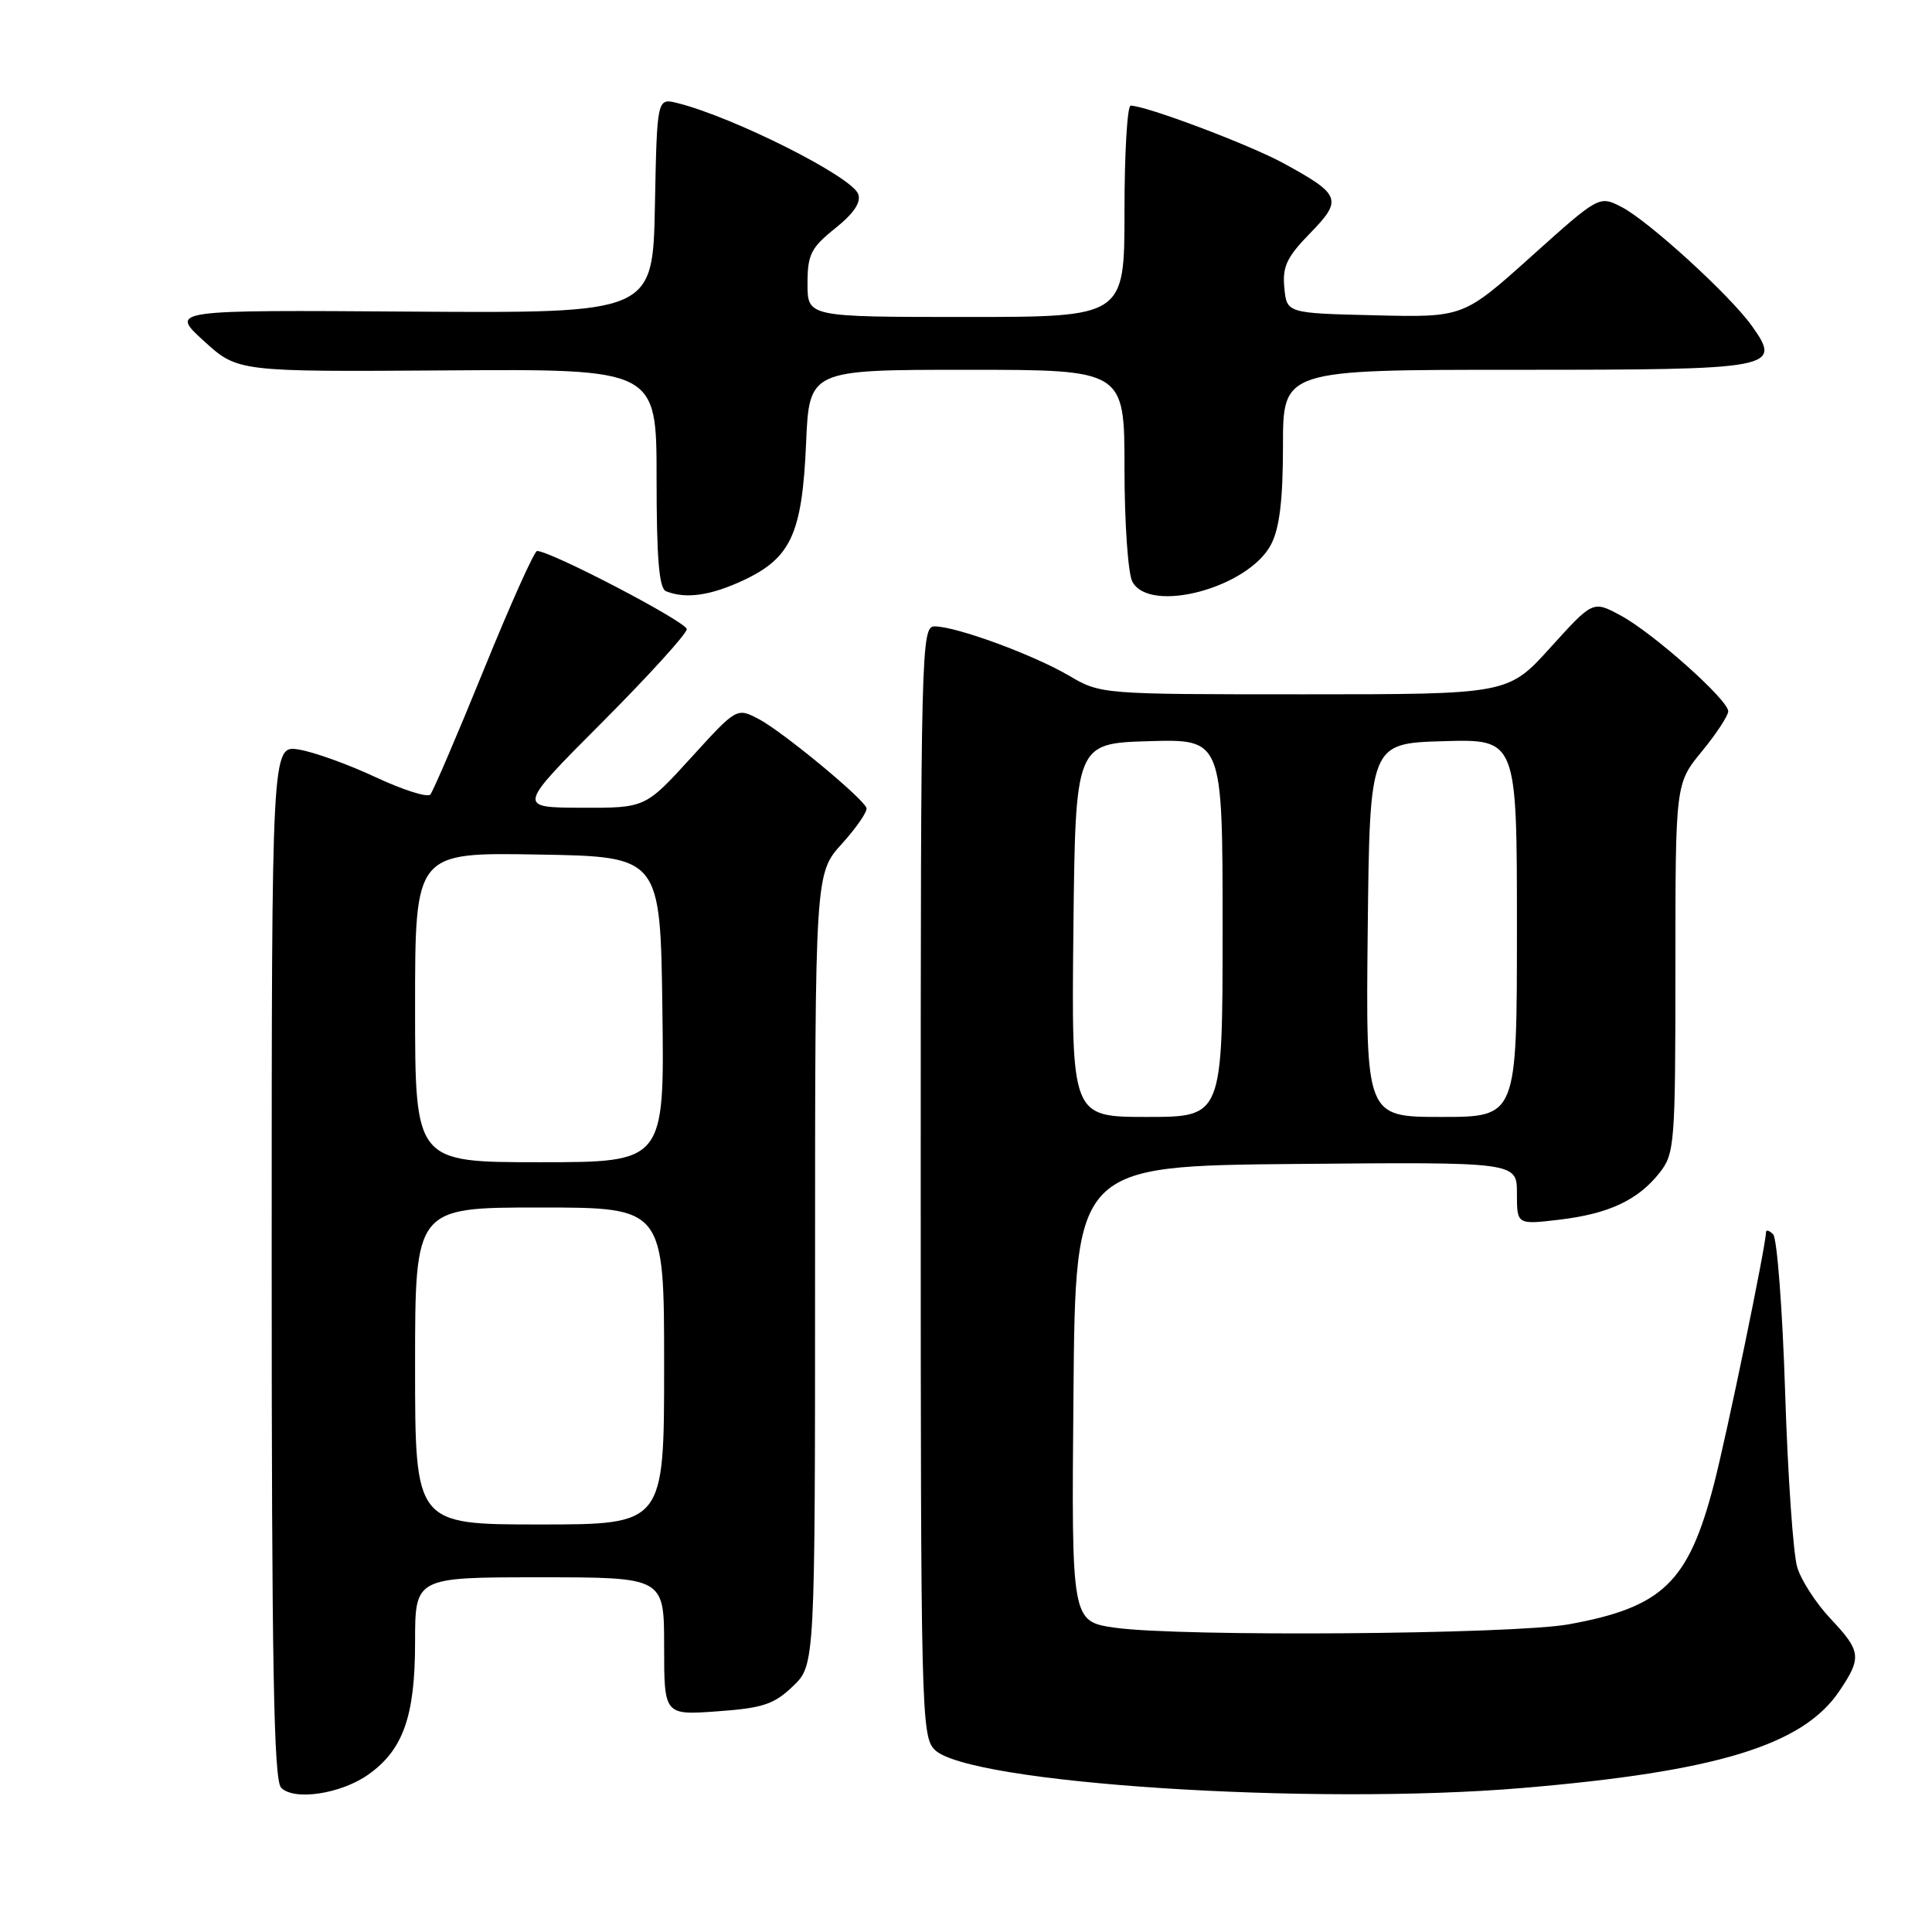 <?xml version="1.0" encoding="UTF-8" standalone="no"?>
<!DOCTYPE svg PUBLIC "-//W3C//DTD SVG 1.1//EN" "http://www.w3.org/Graphics/SVG/1.1/DTD/svg11.dtd" >
<svg xmlns="http://www.w3.org/2000/svg" xmlns:xlink="http://www.w3.org/1999/xlink" version="1.1" viewBox="0 0 256 256">
 <g >
 <path fill="currentColor"
d=" M 48.83 235.12 C 53.43 231.85 55.00 227.39 55.00 217.60 C 55.00 209.00 55.00 209.00 71.50 209.00 C 88.00 209.00 88.00 209.00 88.00 218.13 C 88.00 227.27 88.00 227.27 95.06 226.76 C 101.07 226.33 102.56 225.84 105.06 223.44 C 108.00 220.63 108.00 220.63 108.00 168.18 C 108.00 115.74 108.00 115.74 111.56 111.80 C 113.52 109.63 114.98 107.50 114.81 107.05 C 114.28 105.68 103.67 96.93 100.56 95.29 C 97.62 93.75 97.62 93.75 91.56 100.41 C 85.50 107.06 85.50 107.06 77.02 107.03 C 68.53 107.00 68.53 107.00 79.77 95.73 C 85.94 89.54 91.00 83.97 91.00 83.37 C 91.00 82.42 72.95 72.99 71.16 73.01 C 70.80 73.01 67.62 80.10 64.10 88.76 C 60.58 97.42 57.39 104.85 57.02 105.28 C 56.65 105.71 53.39 104.67 49.77 102.98 C 46.16 101.29 41.58 99.64 39.60 99.32 C 36.00 98.74 36.00 98.74 36.00 167.17 C 36.00 220.56 36.27 235.88 37.25 236.88 C 38.97 238.65 45.21 237.70 48.83 235.12 Z  M 201.70 236.92 C 227.46 234.75 238.89 231.26 243.72 224.08 C 246.72 219.63 246.62 218.80 242.55 214.48 C 240.65 212.47 238.66 209.40 238.14 207.66 C 237.61 205.92 236.89 195.50 236.54 184.50 C 236.19 173.50 235.47 164.07 234.95 163.55 C 234.43 163.03 234.00 162.91 234.00 163.29 C 234.00 165.00 228.79 190.21 227.09 196.73 C 223.72 209.69 220.31 212.97 207.87 215.23 C 200.47 216.57 156.30 216.90 147.74 215.68 C 141.97 214.85 141.97 214.85 142.24 184.68 C 142.50 154.50 142.50 154.50 171.75 154.23 C 201.00 153.97 201.00 153.97 201.00 158.12 C 201.00 162.28 201.00 162.28 206.59 161.62 C 213.17 160.84 217.04 159.03 219.91 155.39 C 221.90 152.86 222.00 151.56 222.00 128.28 C 222.00 103.84 222.00 103.84 225.50 99.57 C 227.43 97.22 229.00 94.82 229.00 94.25 C 229.00 92.73 219.01 83.84 214.72 81.54 C 211.07 79.58 211.07 79.58 205.45 85.79 C 199.83 92.00 199.83 92.00 172.84 92.00 C 145.87 92.00 145.85 92.00 141.60 89.50 C 136.86 86.73 126.69 83.00 123.84 83.00 C 122.07 83.00 122.00 85.75 122.00 156.50 C 122.00 226.70 122.08 230.08 123.85 231.85 C 128.31 236.31 173.80 239.27 201.70 236.92 Z  M 98.55 76.87 C 104.82 73.92 106.29 70.69 106.81 58.75 C 107.23 49.00 107.23 49.00 128.12 49.00 C 149.00 49.00 149.00 49.00 149.00 62.07 C 149.00 69.25 149.47 76.00 150.04 77.07 C 152.35 81.40 165.46 77.88 168.43 72.13 C 169.55 69.97 170.00 66.22 170.00 59.05 C 170.00 49.00 170.00 49.00 200.88 49.00 C 235.33 49.00 236.16 48.84 232.12 43.17 C 229.23 39.12 218.47 29.30 214.89 27.44 C 211.90 25.90 211.90 25.90 202.90 33.98 C 193.90 42.06 193.90 42.06 182.20 41.78 C 170.50 41.50 170.50 41.50 170.18 38.12 C 169.91 35.33 170.51 34.06 173.59 30.91 C 177.94 26.45 177.68 25.78 170.03 21.61 C 165.49 19.14 151.84 14.00 149.82 14.00 C 149.37 14.00 149.00 20.30 149.00 28.00 C 149.00 42.00 149.00 42.00 128.00 42.00 C 107.00 42.00 107.00 42.00 107.00 37.60 C 107.00 33.73 107.44 32.84 110.67 30.25 C 113.16 28.26 114.13 26.79 113.71 25.70 C 112.82 23.37 97.22 15.53 89.78 13.66 C 87.06 12.98 87.06 12.98 86.78 27.24 C 86.50 41.50 86.50 41.50 54.50 41.29 C 22.50 41.07 22.50 41.07 27.00 45.17 C 31.50 49.27 31.50 49.27 59.25 49.08 C 87.00 48.89 87.00 48.89 87.00 63.36 C 87.00 74.00 87.33 77.97 88.25 78.34 C 90.87 79.40 94.18 78.92 98.55 76.87 Z  M 55.00 181.00 C 55.00 160.00 55.00 160.00 71.50 160.00 C 88.00 160.00 88.00 160.00 88.00 181.00 C 88.00 202.00 88.00 202.00 71.50 202.00 C 55.00 202.00 55.00 202.00 55.00 181.00 Z  M 55.00 133.48 C 55.00 112.95 55.00 112.95 71.25 113.23 C 87.50 113.50 87.50 113.50 87.77 133.75 C 88.04 154.00 88.04 154.00 71.52 154.00 C 55.00 154.00 55.00 154.00 55.00 133.48 Z  M 142.23 123.25 C 142.50 98.50 142.50 98.50 152.25 98.21 C 162.00 97.93 162.00 97.93 162.00 122.96 C 162.00 148.00 162.00 148.00 151.98 148.00 C 141.97 148.00 141.97 148.00 142.23 123.25 Z  M 181.23 123.25 C 181.50 98.50 181.50 98.50 191.25 98.21 C 201.00 97.93 201.00 97.93 201.00 122.96 C 201.00 148.00 201.00 148.00 190.98 148.00 C 180.97 148.00 180.97 148.00 181.23 123.25 Z "/>
</g>
</svg>